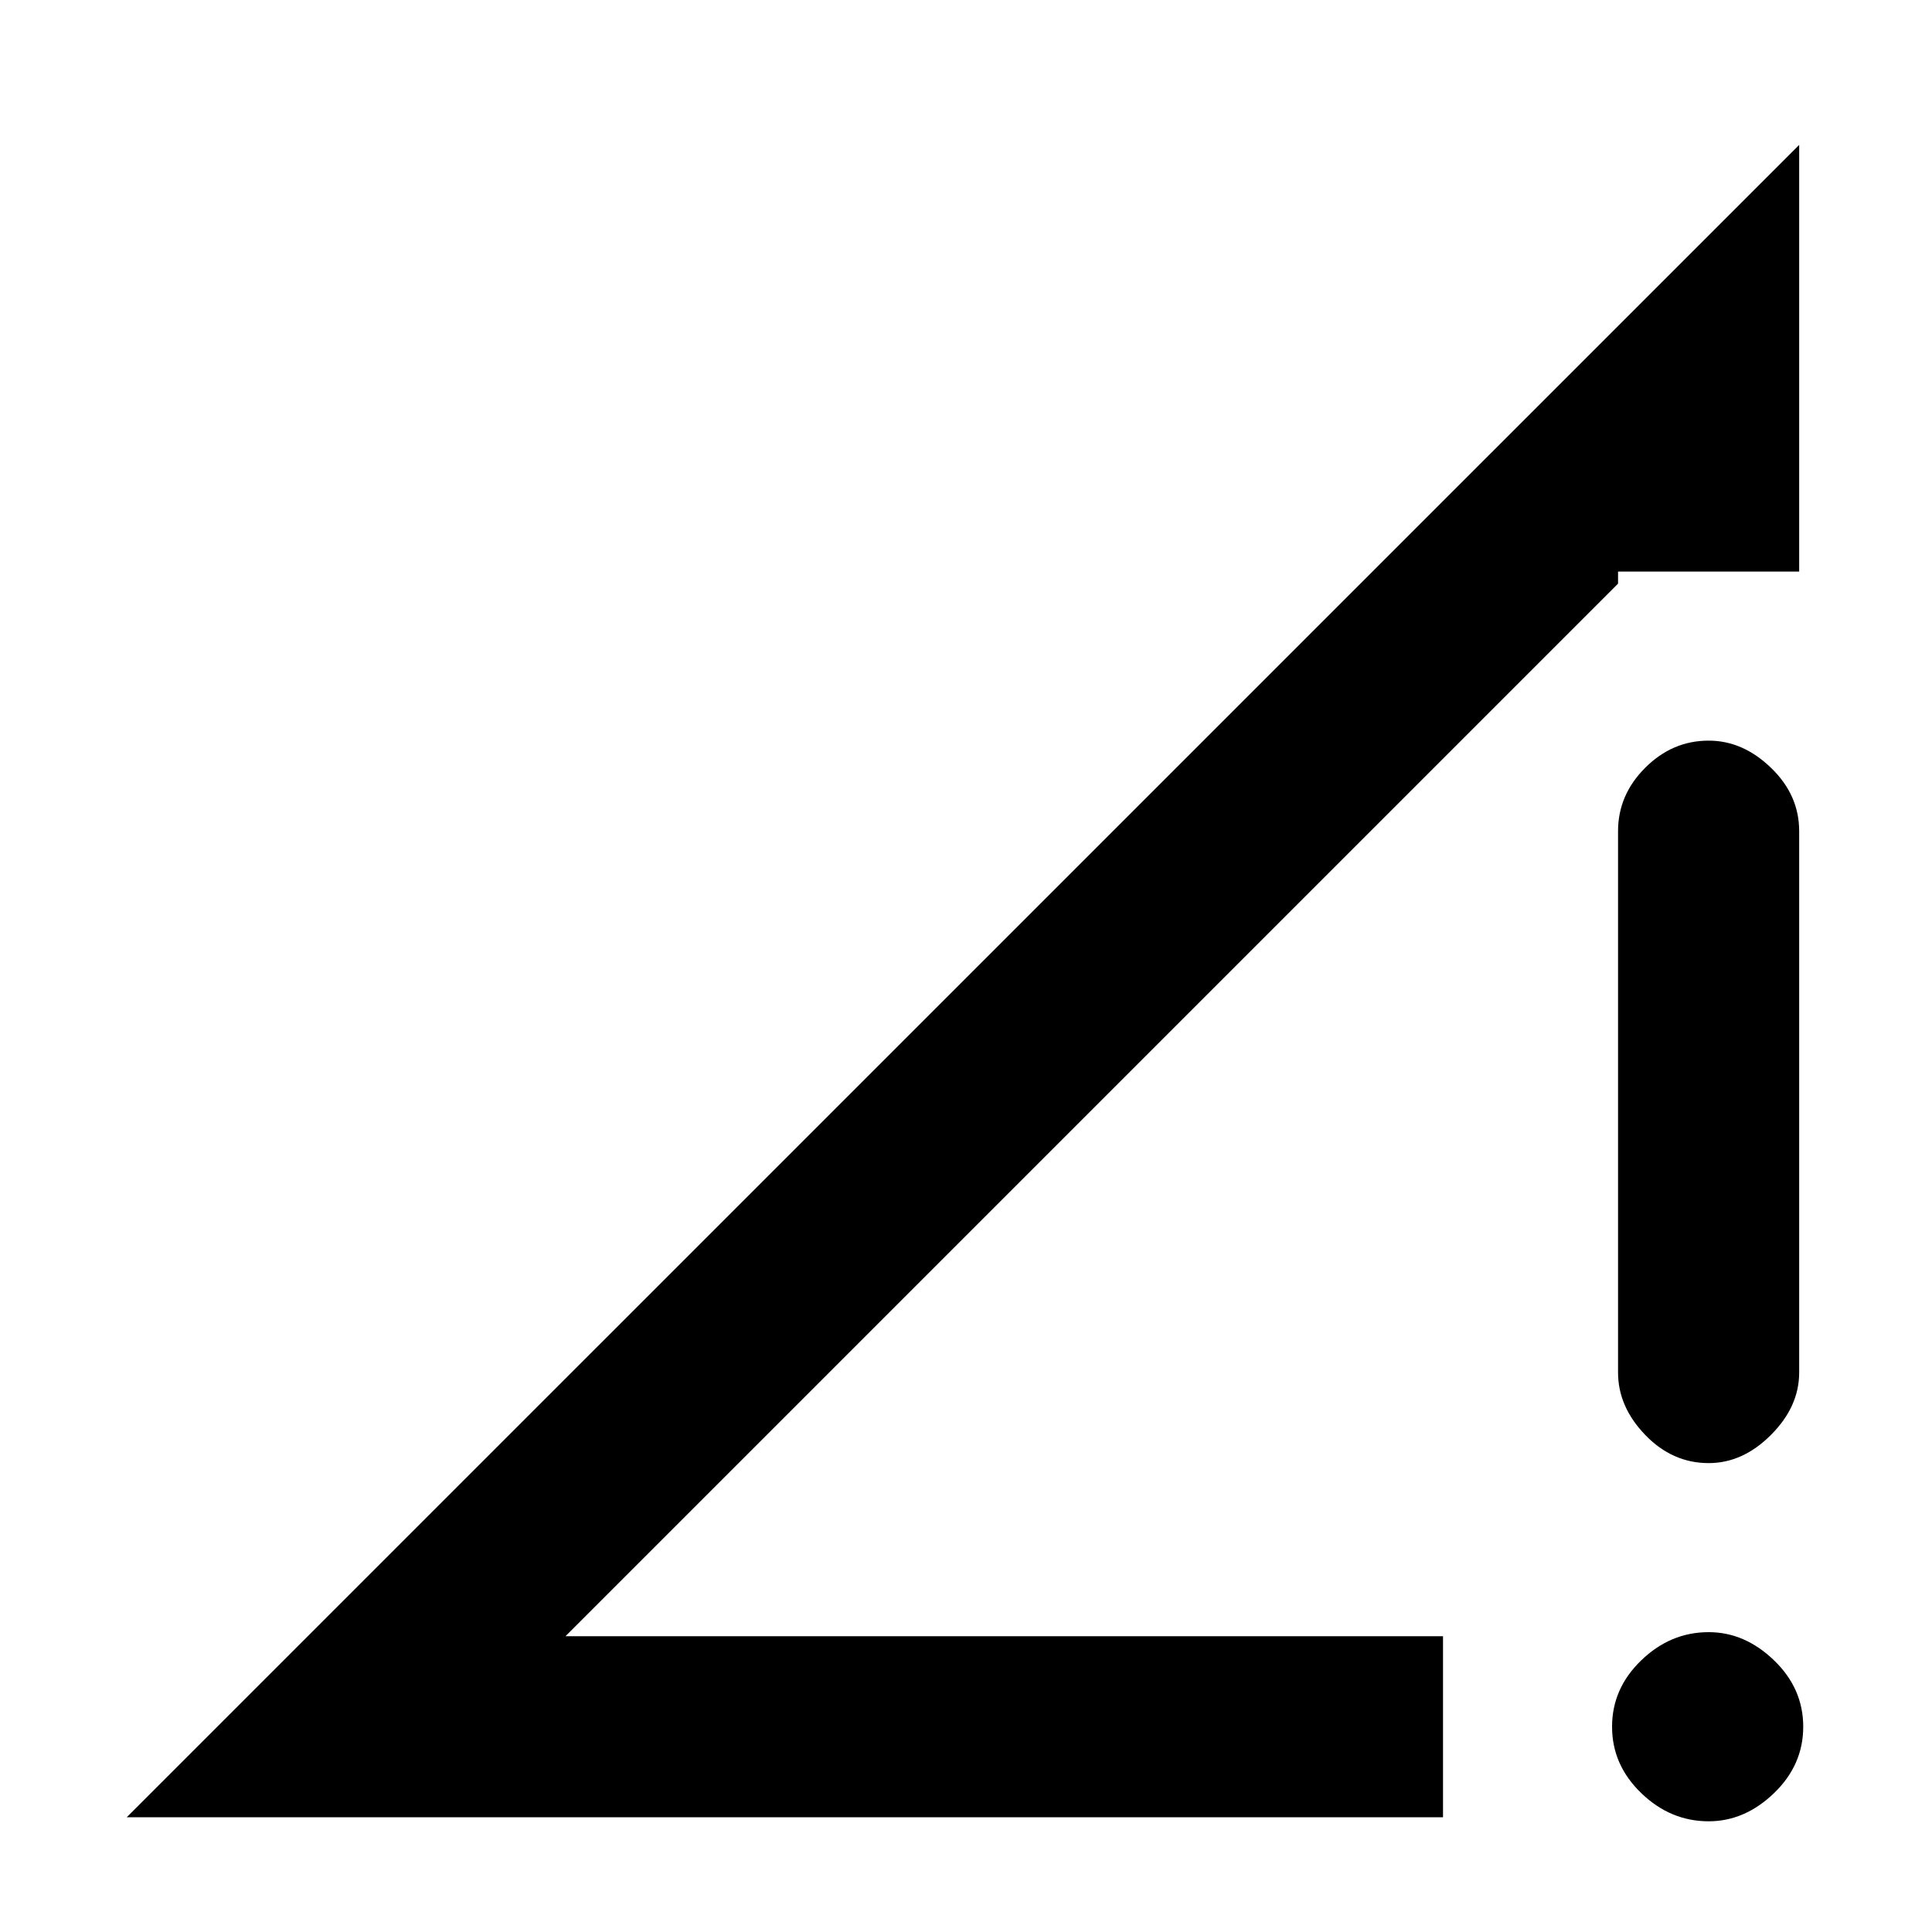<svg xmlns="http://www.w3.org/2000/svg" height="20" width="20"><path d="M14.938 16.938v1.874H1.312L18.625 1.5v4.417H16.75v.125L5.854 16.938Zm2.75-1.792q-.376 0-.657-.292t-.281-.646V8.604q0-.375.281-.656t.657-.281q.354 0 .645.281.292.281.292.656v5.604q0 .354-.292.646-.291.292-.645.292Zm0 3.708q-.396 0-.698-.292-.302-.291-.302-.687 0-.396.302-.687.302-.292.698-.292.374 0 .677.292.302.291.302.687 0 .396-.302.687-.303.292-.677.292Z"/></svg>